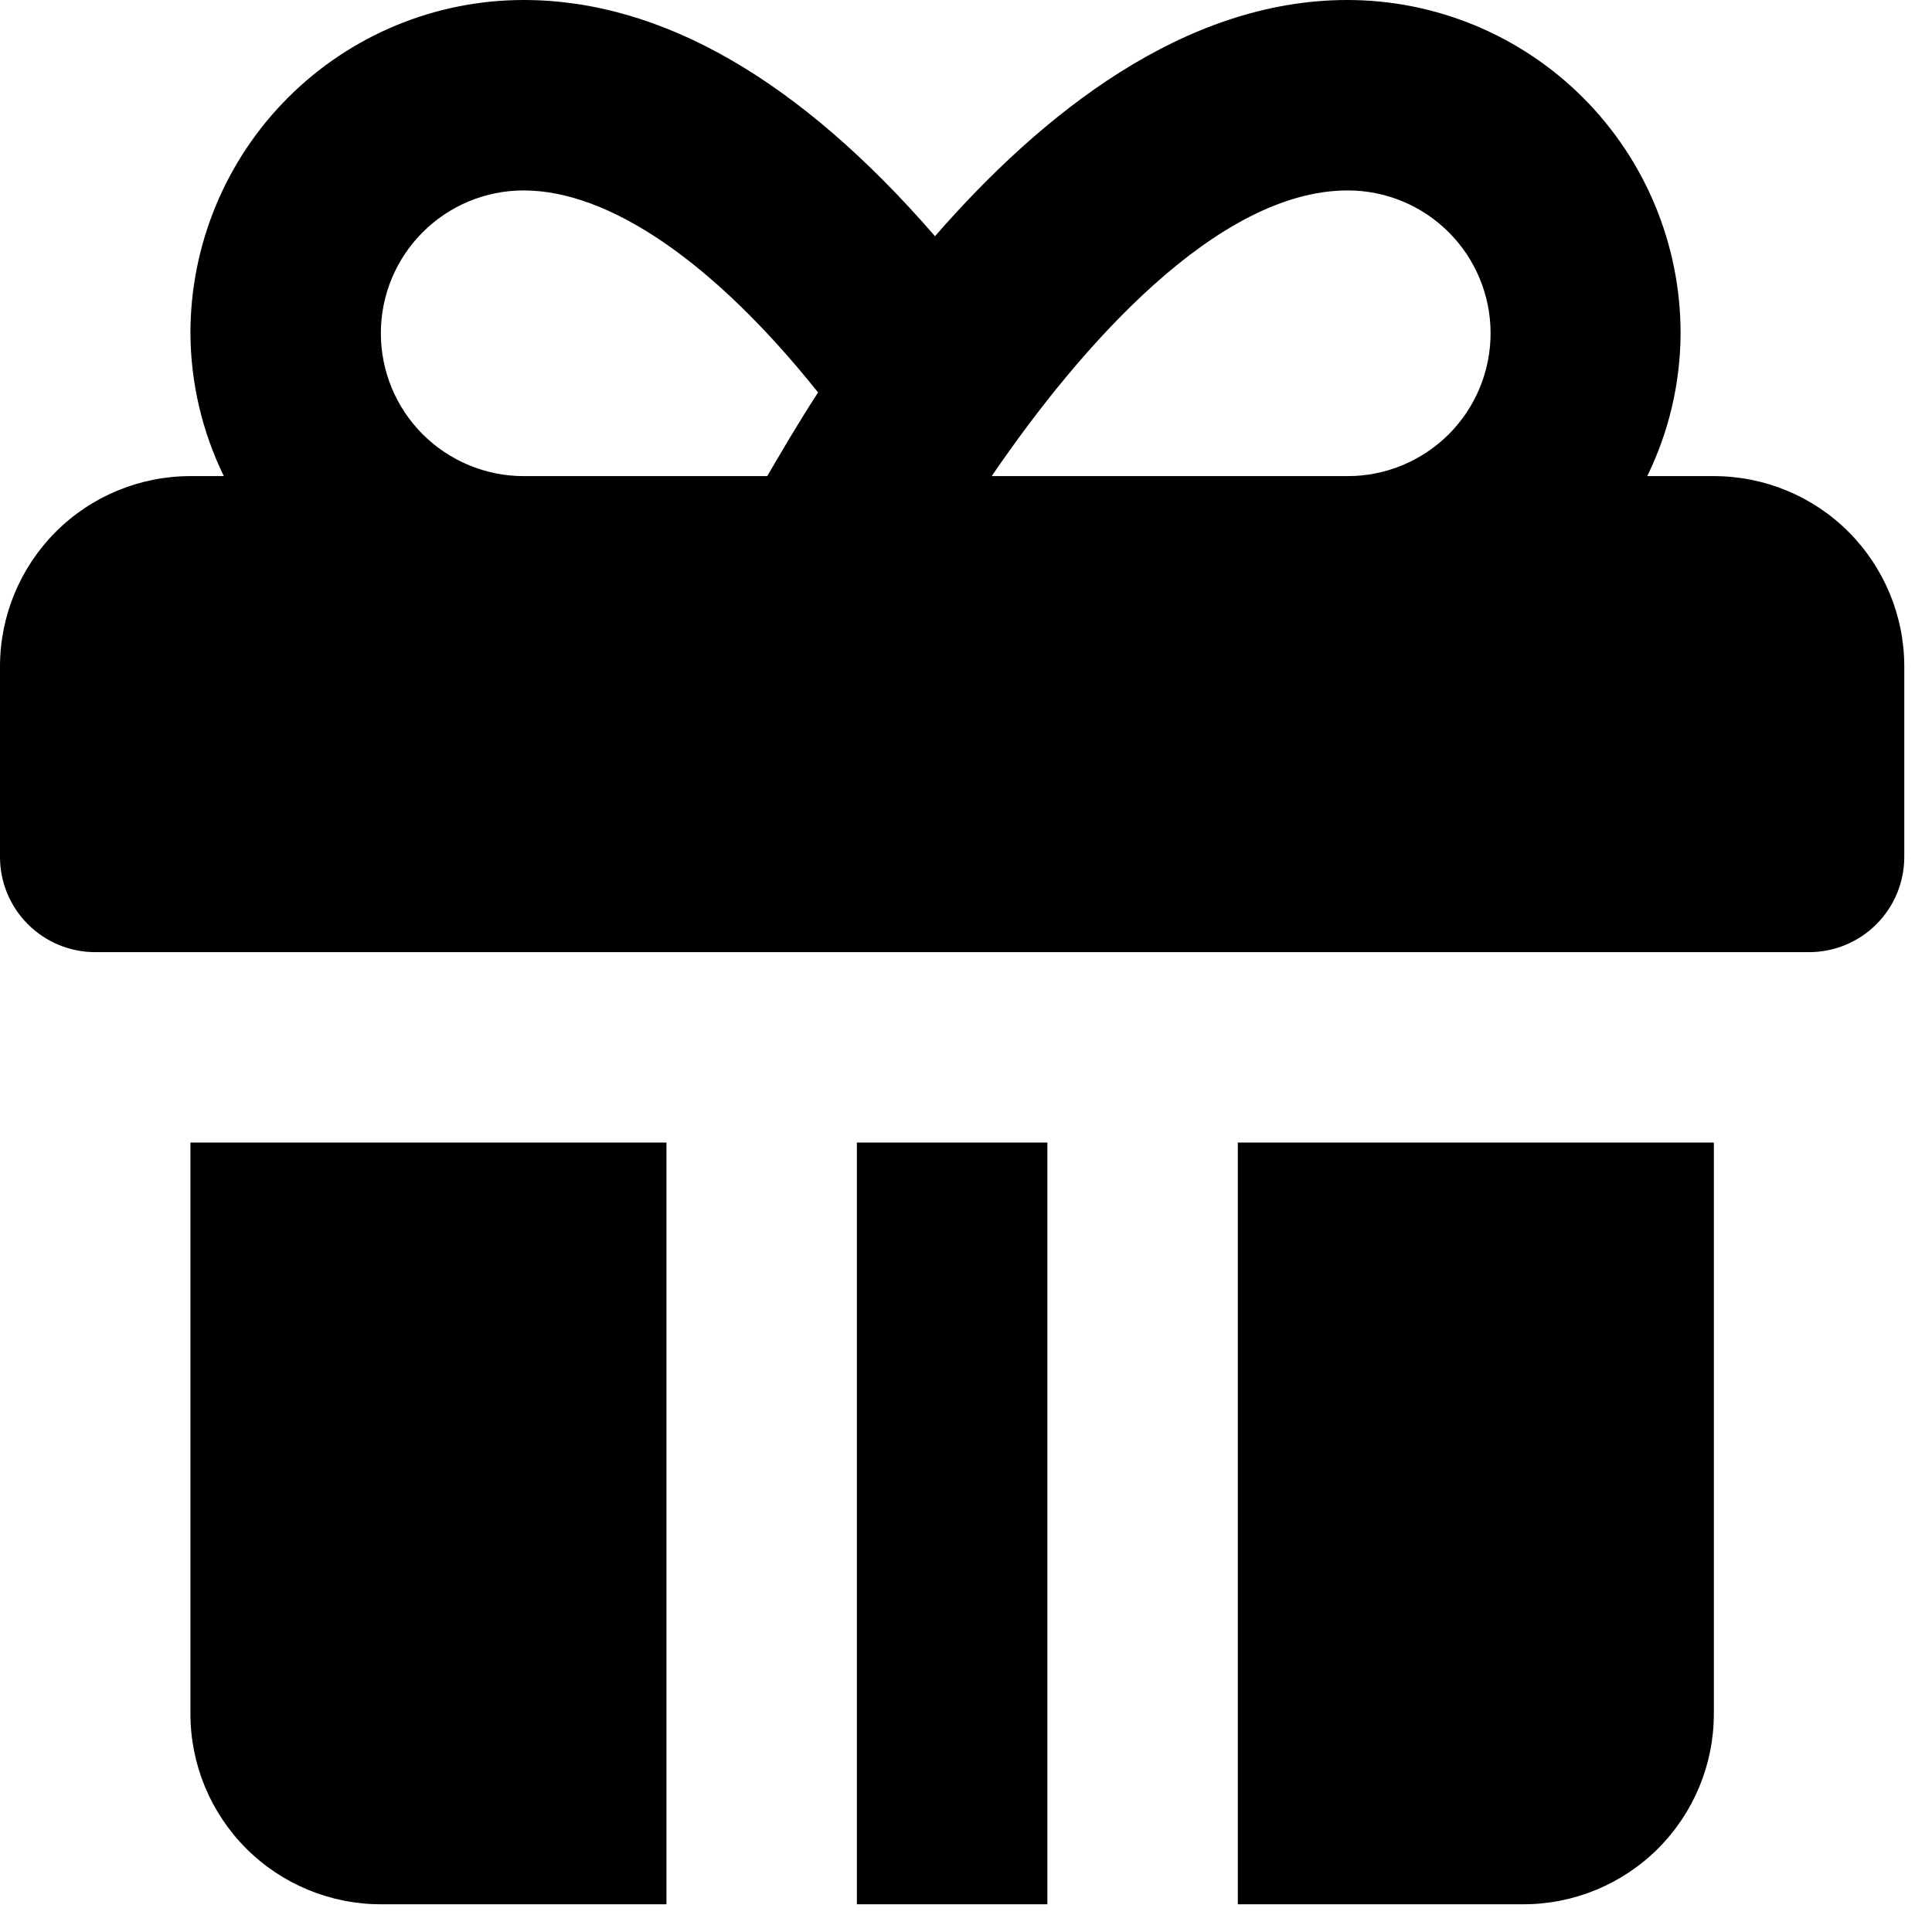 <svg width="23" height="23" viewBox="0 0 23 23" fill="none" xmlns="http://www.w3.org/2000/svg">
<path d="M20.403 5.668H19.61C19.869 5.138 20.005 4.557 20.007 3.967C20.007 2.915 19.589 1.906 18.845 1.162C18.101 0.418 17.092 0 16.04 0C14.094 0 12.396 1.36 11.131 2.812C9.521 0.954 7.877 0 6.234 0C5.182 0 4.173 0.418 3.429 1.162C2.685 1.906 2.267 2.915 2.267 3.967C2.27 4.557 2.406 5.138 2.665 5.668H2.267C1.666 5.668 1.089 5.906 0.664 6.331C0.239 6.757 0 7.333 0 7.934V10.201C0 10.502 0.119 10.79 0.332 11.003C0.545 11.216 0.833 11.335 1.133 11.335H21.537C21.837 11.335 22.125 11.216 22.338 11.003C22.551 10.79 22.67 10.502 22.67 10.201V7.934C22.67 7.333 22.431 6.757 22.006 6.331C21.581 5.906 21.004 5.668 20.403 5.668ZM9.134 5.668H6.234C5.783 5.668 5.351 5.488 5.032 5.17C4.713 4.851 4.534 4.418 4.534 3.967C4.534 3.516 4.713 3.084 5.032 2.765C5.351 2.446 5.783 2.267 6.234 2.267C7.254 2.267 8.501 3.122 9.739 4.672C9.491 5.054 9.295 5.392 9.134 5.668ZM16.048 5.668H11.806C12.864 4.117 14.494 2.267 16.045 2.267C16.496 2.267 16.928 2.446 17.247 2.765C17.566 3.084 17.745 3.516 17.745 3.967C17.745 4.418 17.566 4.851 17.247 5.17C16.928 5.488 16.496 5.668 16.045 5.668H16.048ZM12.469 13.602H10.201V22.67H12.469V13.602ZM7.934 13.602H2.267V20.403C2.267 21.004 2.506 21.581 2.931 22.006C3.356 22.431 3.933 22.67 4.534 22.67H7.934V13.602ZM14.736 13.602V22.67H18.136C18.737 22.67 19.314 22.431 19.739 22.006C20.164 21.581 20.403 21.004 20.403 20.403V13.602H14.736Z" fill="black"/>
</svg>
